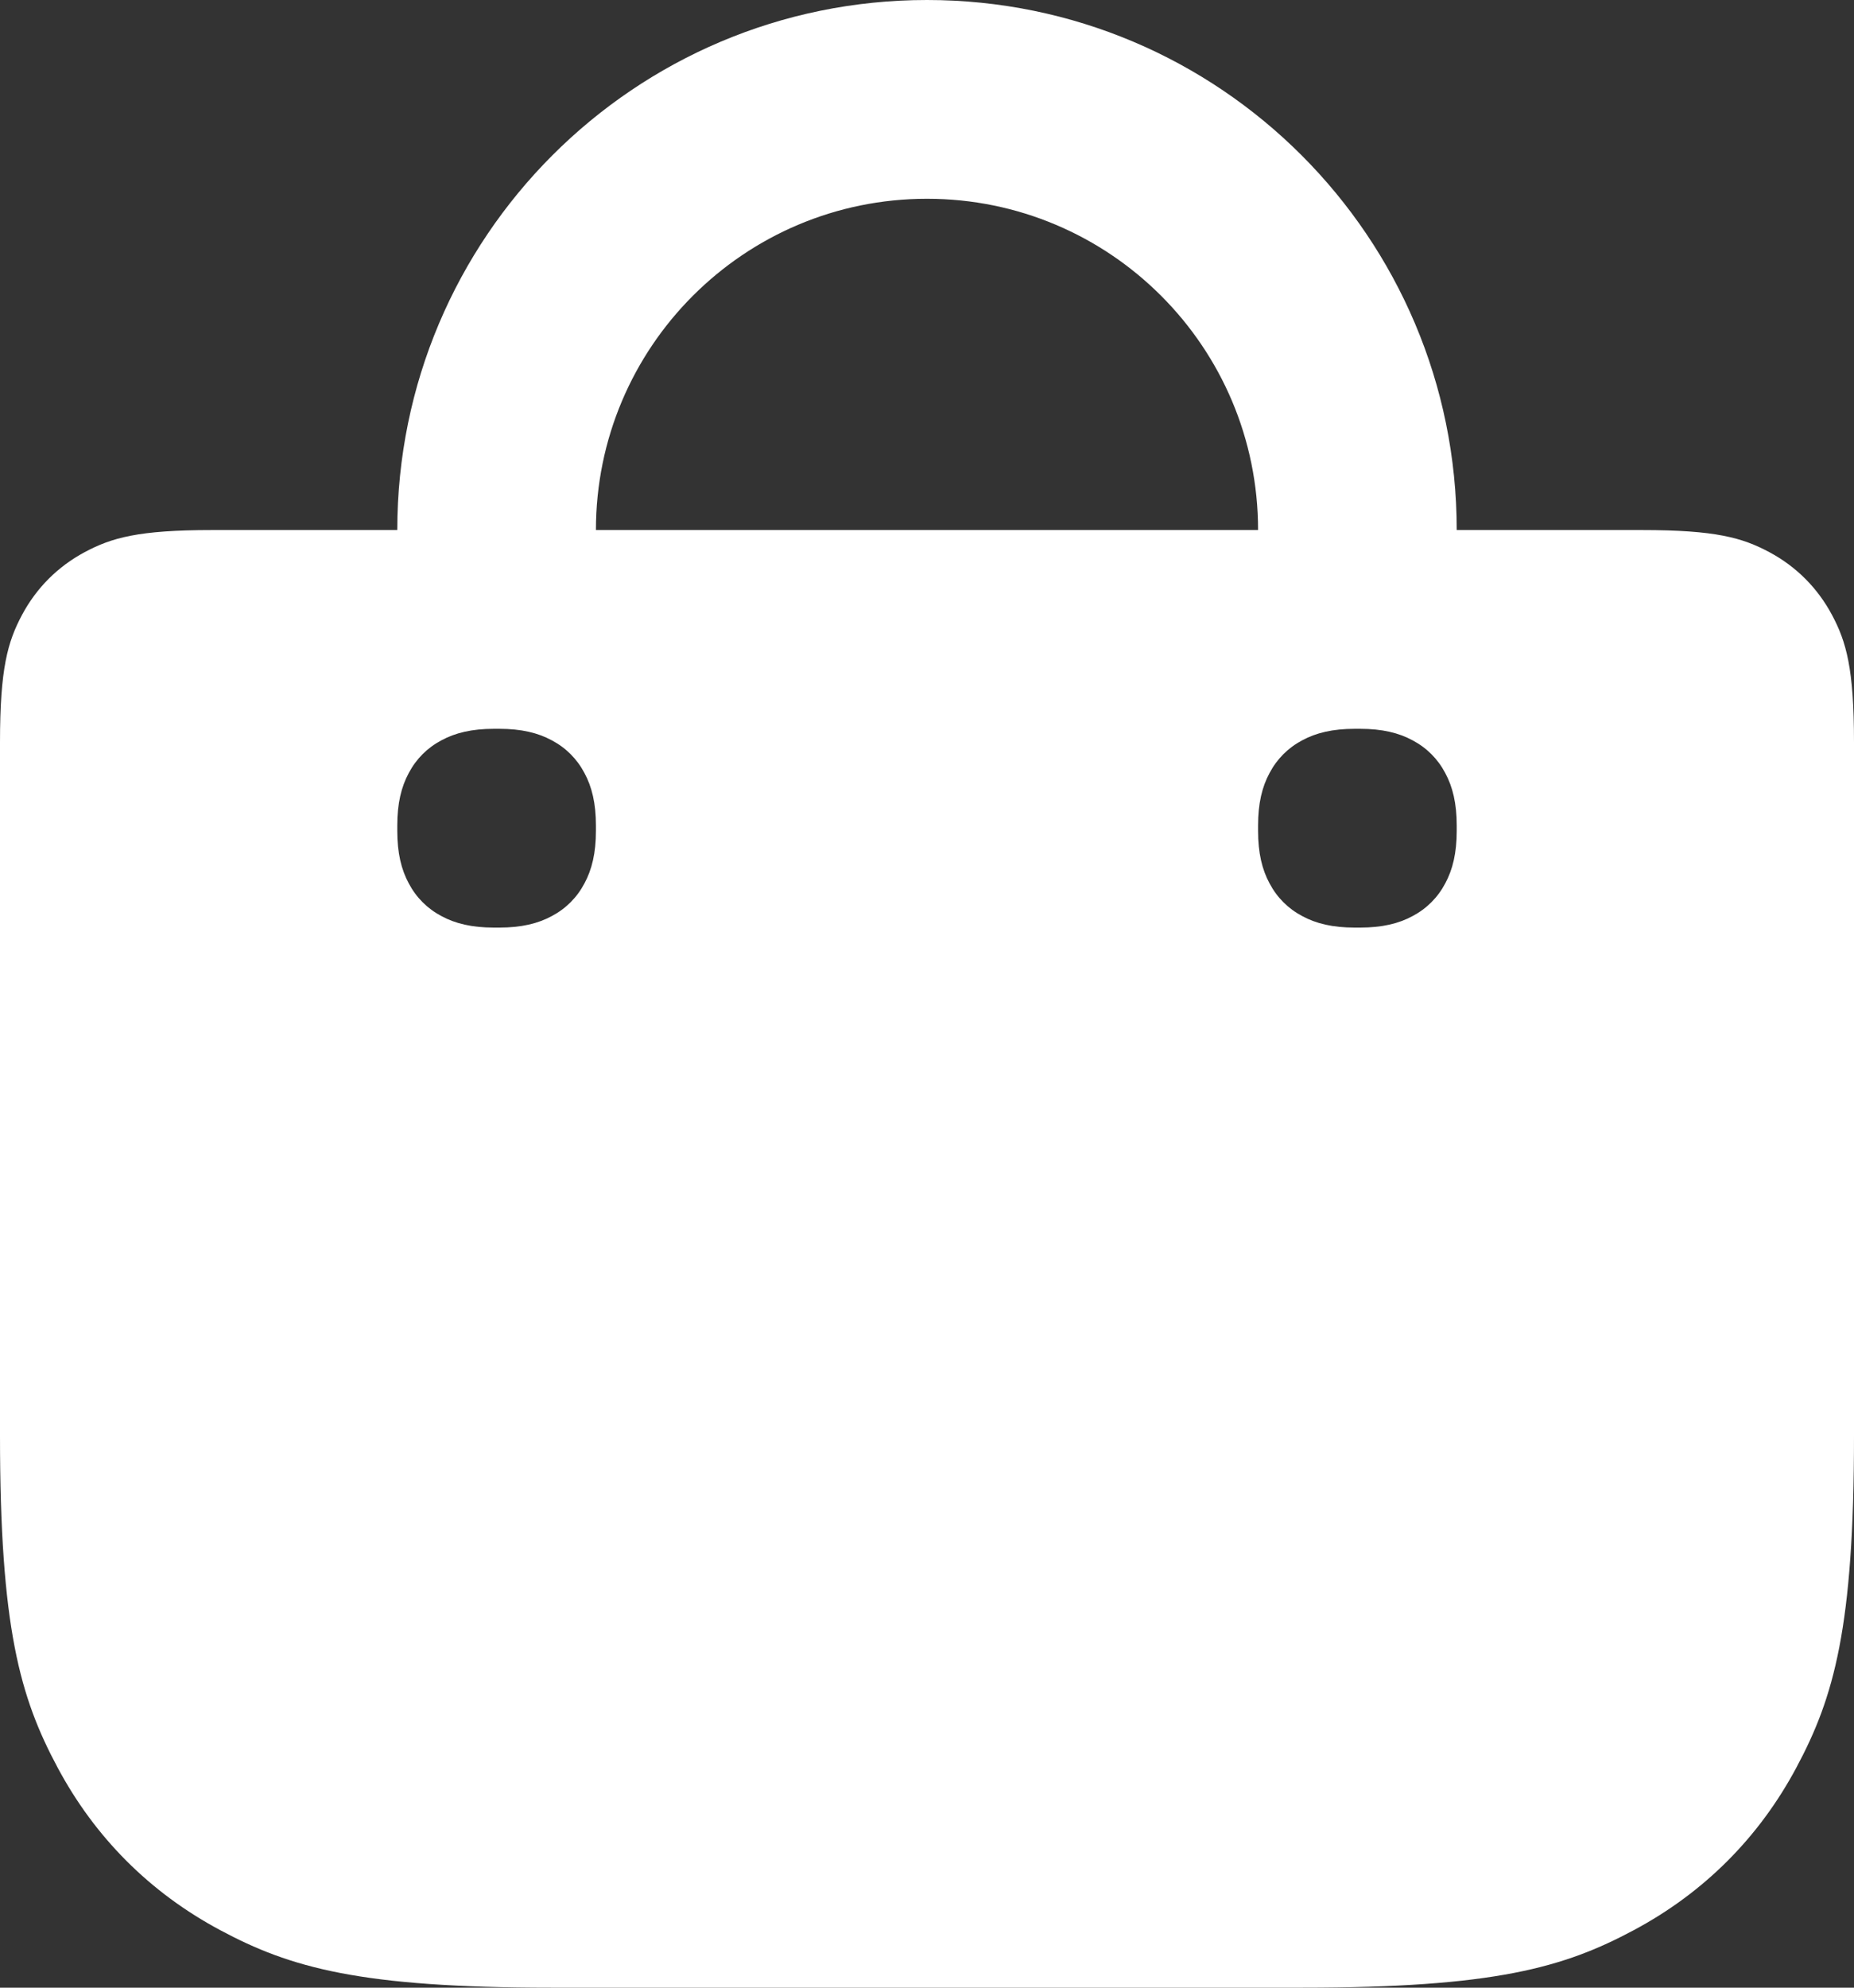 <?xml version="1.0" encoding="UTF-8"?>
<svg width="14px" height="15px" viewBox="0 0 14 15" version="1.1" xmlns="http://www.w3.org/2000/svg" xmlns:xlink="http://www.w3.org/1999/xlink">
    <rect x="0" y="0" width="14" height="15" fill="#333333" stroke="none"/>
    <!-- Generator: Sketch 63.1 (92452) - https://sketch.com -->
    <title>↳ Icon</title>
    <desc>Created with Sketch.</desc>
    <g id="Symbols" stroke="none" stroke-width="1" fill="none" fill-rule="evenodd">
        <g id="Brain-Rating" transform="translate(-28, -178)">
            <g id="btn_Shop">
                <g transform="translate(15, 171)">
                    <g id="Button">
                        <g id="Centering" transform="translate(12, 7)">
                            <g id="Icons-16/market_16">
                                <g id="market_16">
                                    <rect fill-rule="nonzero" x="0" y="0" width="16" height="16"></rect>
                                    <path d="M8,0 C10.209,0 12,1.791 12,4 L13.398,4 C13.955,4 14.157,4.058 14.361,4.167 C14.564,4.276 14.724,4.436 14.833,4.639 C14.942,4.843 15,5.045 15,5.602 L15,10.834 C15,12.282 14.849,12.808 14.566,13.337 C14.283,13.867 13.867,14.283 13.337,14.566 C12.808,14.849 12.282,15 10.834,15 L5.166,15 C3.718,15 3.192,14.849 2.663,14.566 C2.133,14.283 1.717,13.867 1.434,13.337 C1.151,12.808 1,12.282 1,10.834 L1,5.602 C1,5.045 1.058,4.843 1.167,4.639 C1.276,4.436 1.436,4.276 1.639,4.167 C1.843,4.058 2.045,4 2.602,4 L4,4 C4,1.791 5.791,0 8,0 Z M4.771,5.5 L4.729,5.5 C4.564,5.5 4.438,5.53 4.333,5.587 C4.227,5.643 4.143,5.727 4.087,5.833 C4.03,5.938 4,6.064 4,6.229 L4,6.229 L4,6.271 C4,6.436 4.03,6.562 4.087,6.667 C4.143,6.773 4.227,6.857 4.333,6.913 C4.438,6.97 4.564,7 4.729,7 L4.729,7 L4.771,7 C4.936,7 5.062,6.97 5.167,6.913 C5.273,6.857 5.357,6.773 5.413,6.667 C5.47,6.562 5.5,6.436 5.5,6.271 L5.5,6.271 L5.5,6.229 C5.5,6.064 5.47,5.938 5.413,5.833 C5.357,5.727 5.273,5.643 5.167,5.587 C5.062,5.53 4.936,5.5 4.771,5.5 L4.771,5.5 Z M11.271,5.5 L11.229,5.5 C11.064,5.5 10.938,5.53 10.833,5.587 C10.727,5.643 10.643,5.727 10.587,5.833 C10.53,5.938 10.5,6.064 10.5,6.229 L10.5,6.229 L10.5,6.271 C10.5,6.436 10.53,6.562 10.587,6.667 C10.643,6.773 10.727,6.857 10.833,6.913 C10.938,6.97 11.064,7 11.229,7 L11.229,7 L11.271,7 C11.436,7 11.562,6.97 11.667,6.913 C11.773,6.857 11.857,6.773 11.913,6.667 C11.97,6.562 12,6.436 12,6.271 L12,6.271 L12,6.229 C12,6.064 11.97,5.938 11.913,5.833 C11.857,5.727 11.773,5.643 11.667,5.587 C11.562,5.53 11.436,5.5 11.271,5.5 L11.271,5.5 Z M8,1.5 C6.619,1.5 5.5,2.619 5.5,4 L10.5,4 C10.5,2.619 9.381,1.5 8,1.5 Z" id="↳-Icon-Color" fill="#FFFFFF" fill-rule="nonzero"></path>
                                </g>
                            </g>
                        </g>
                    </g>
                </g>
            </g>
        </g>
    </g>
</svg>